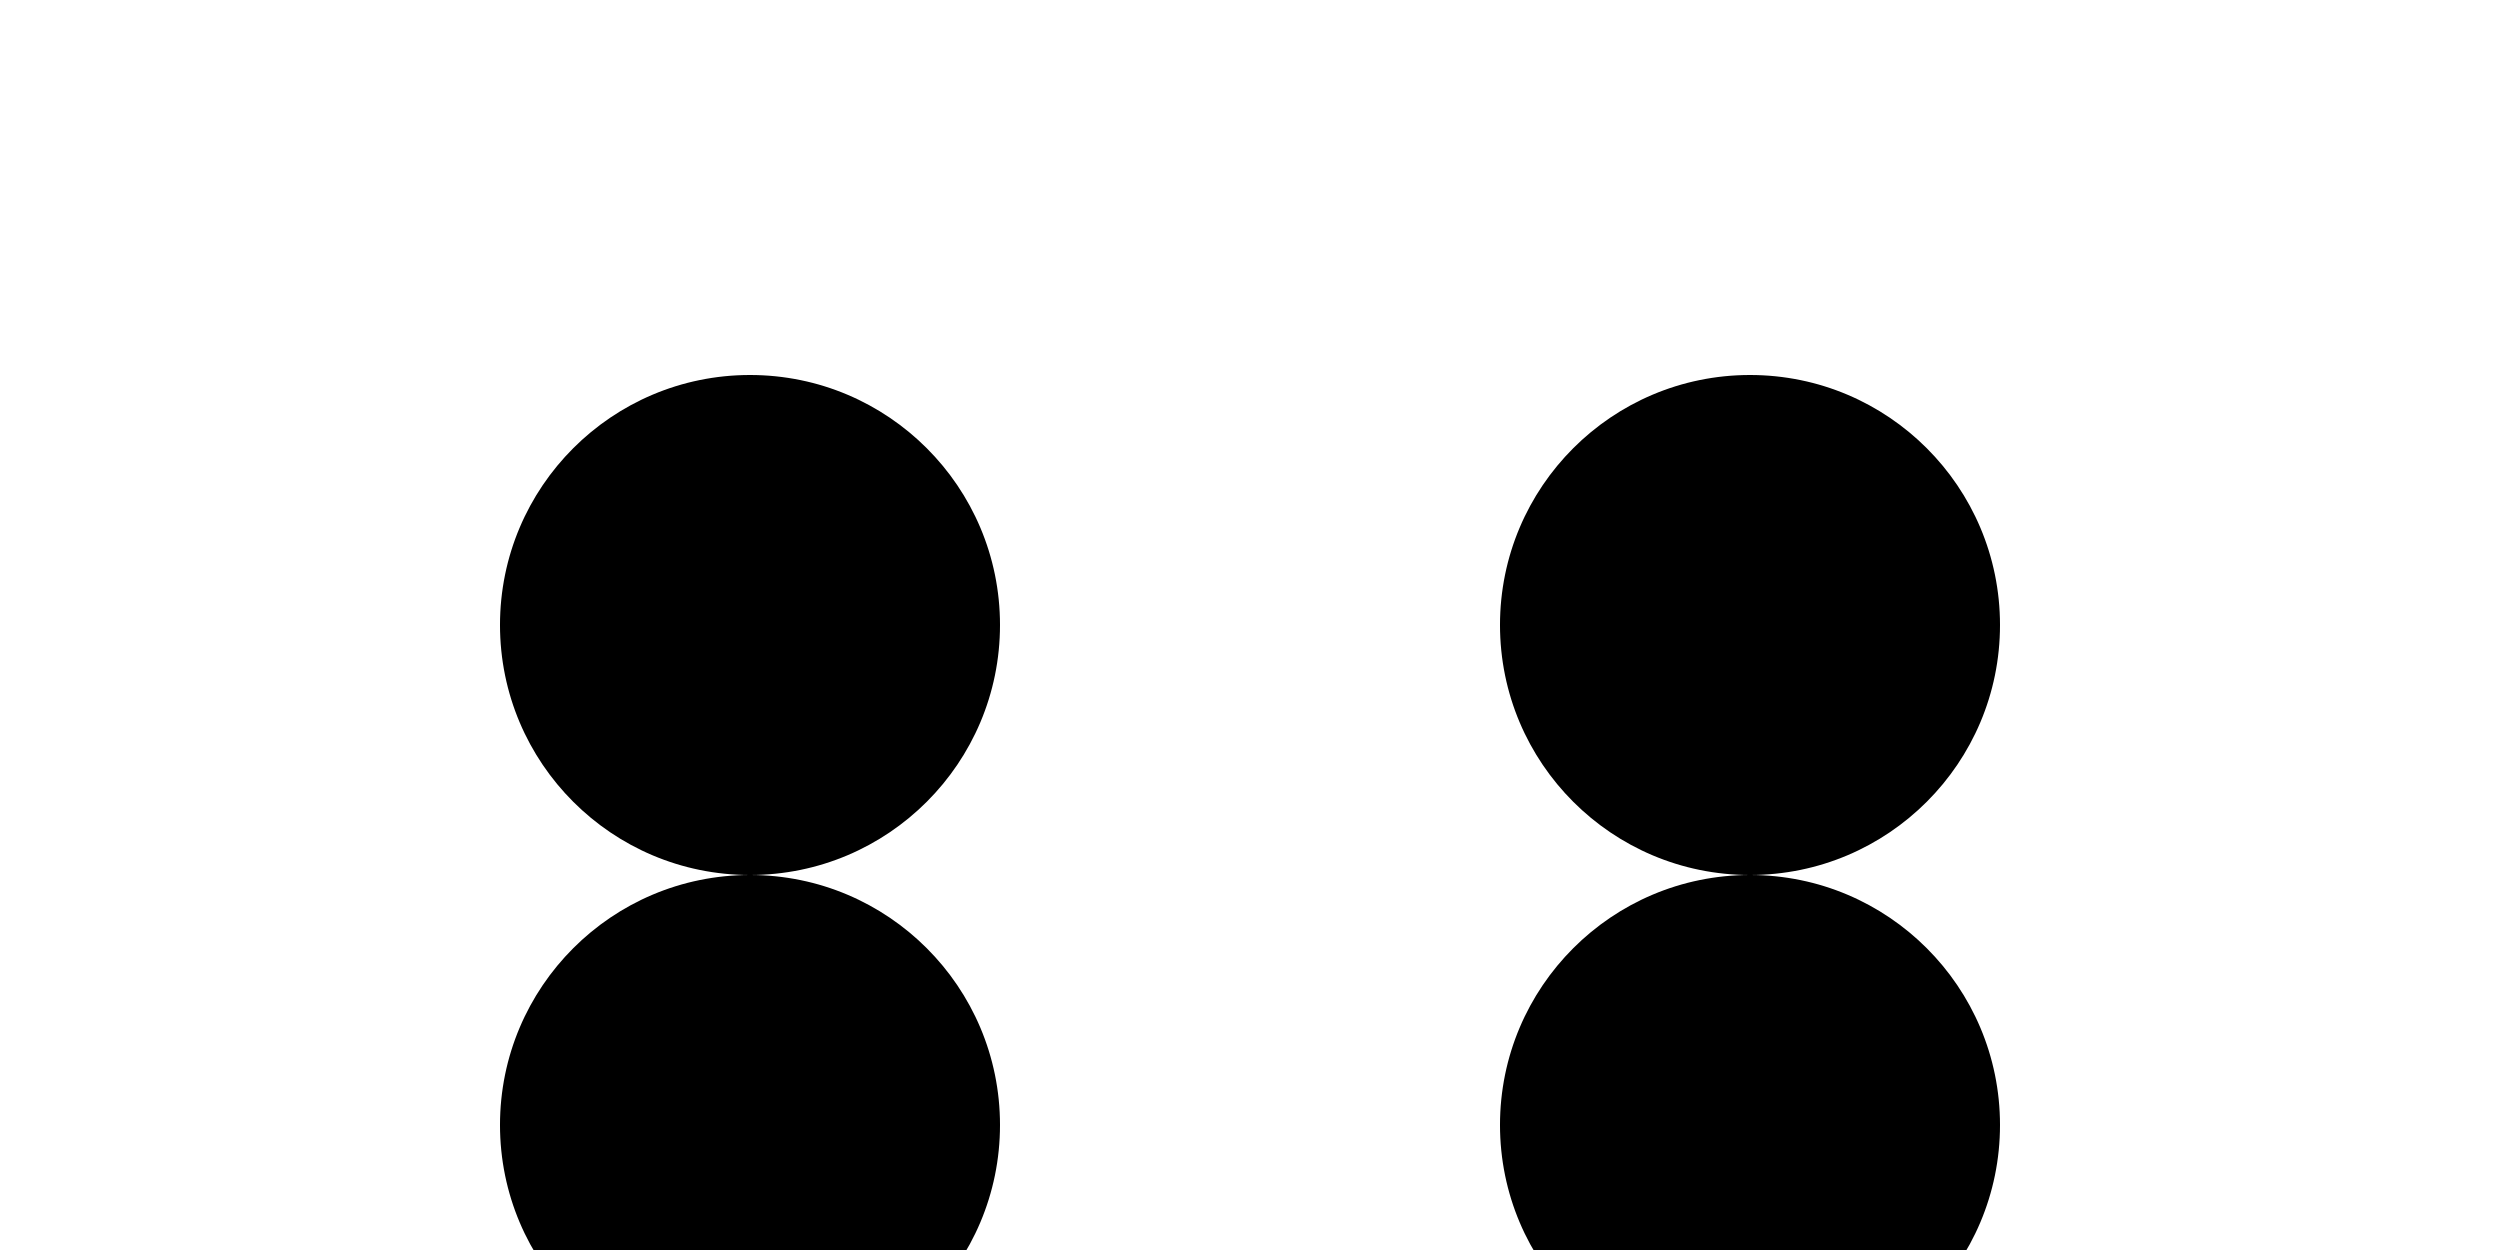  <svg xmlns="http://www.w3.org/2000/svg" width="100" height="50">
  <circle cx="30" cy="25" r="10" fill="black" />
  <circle cx="70" cy="25" r="10" fill="black" />
   <circle cx="30" cy="45" r="10" fill="black" />
  <circle cx="70" cy="45" r="10" fill="black" />
</svg>